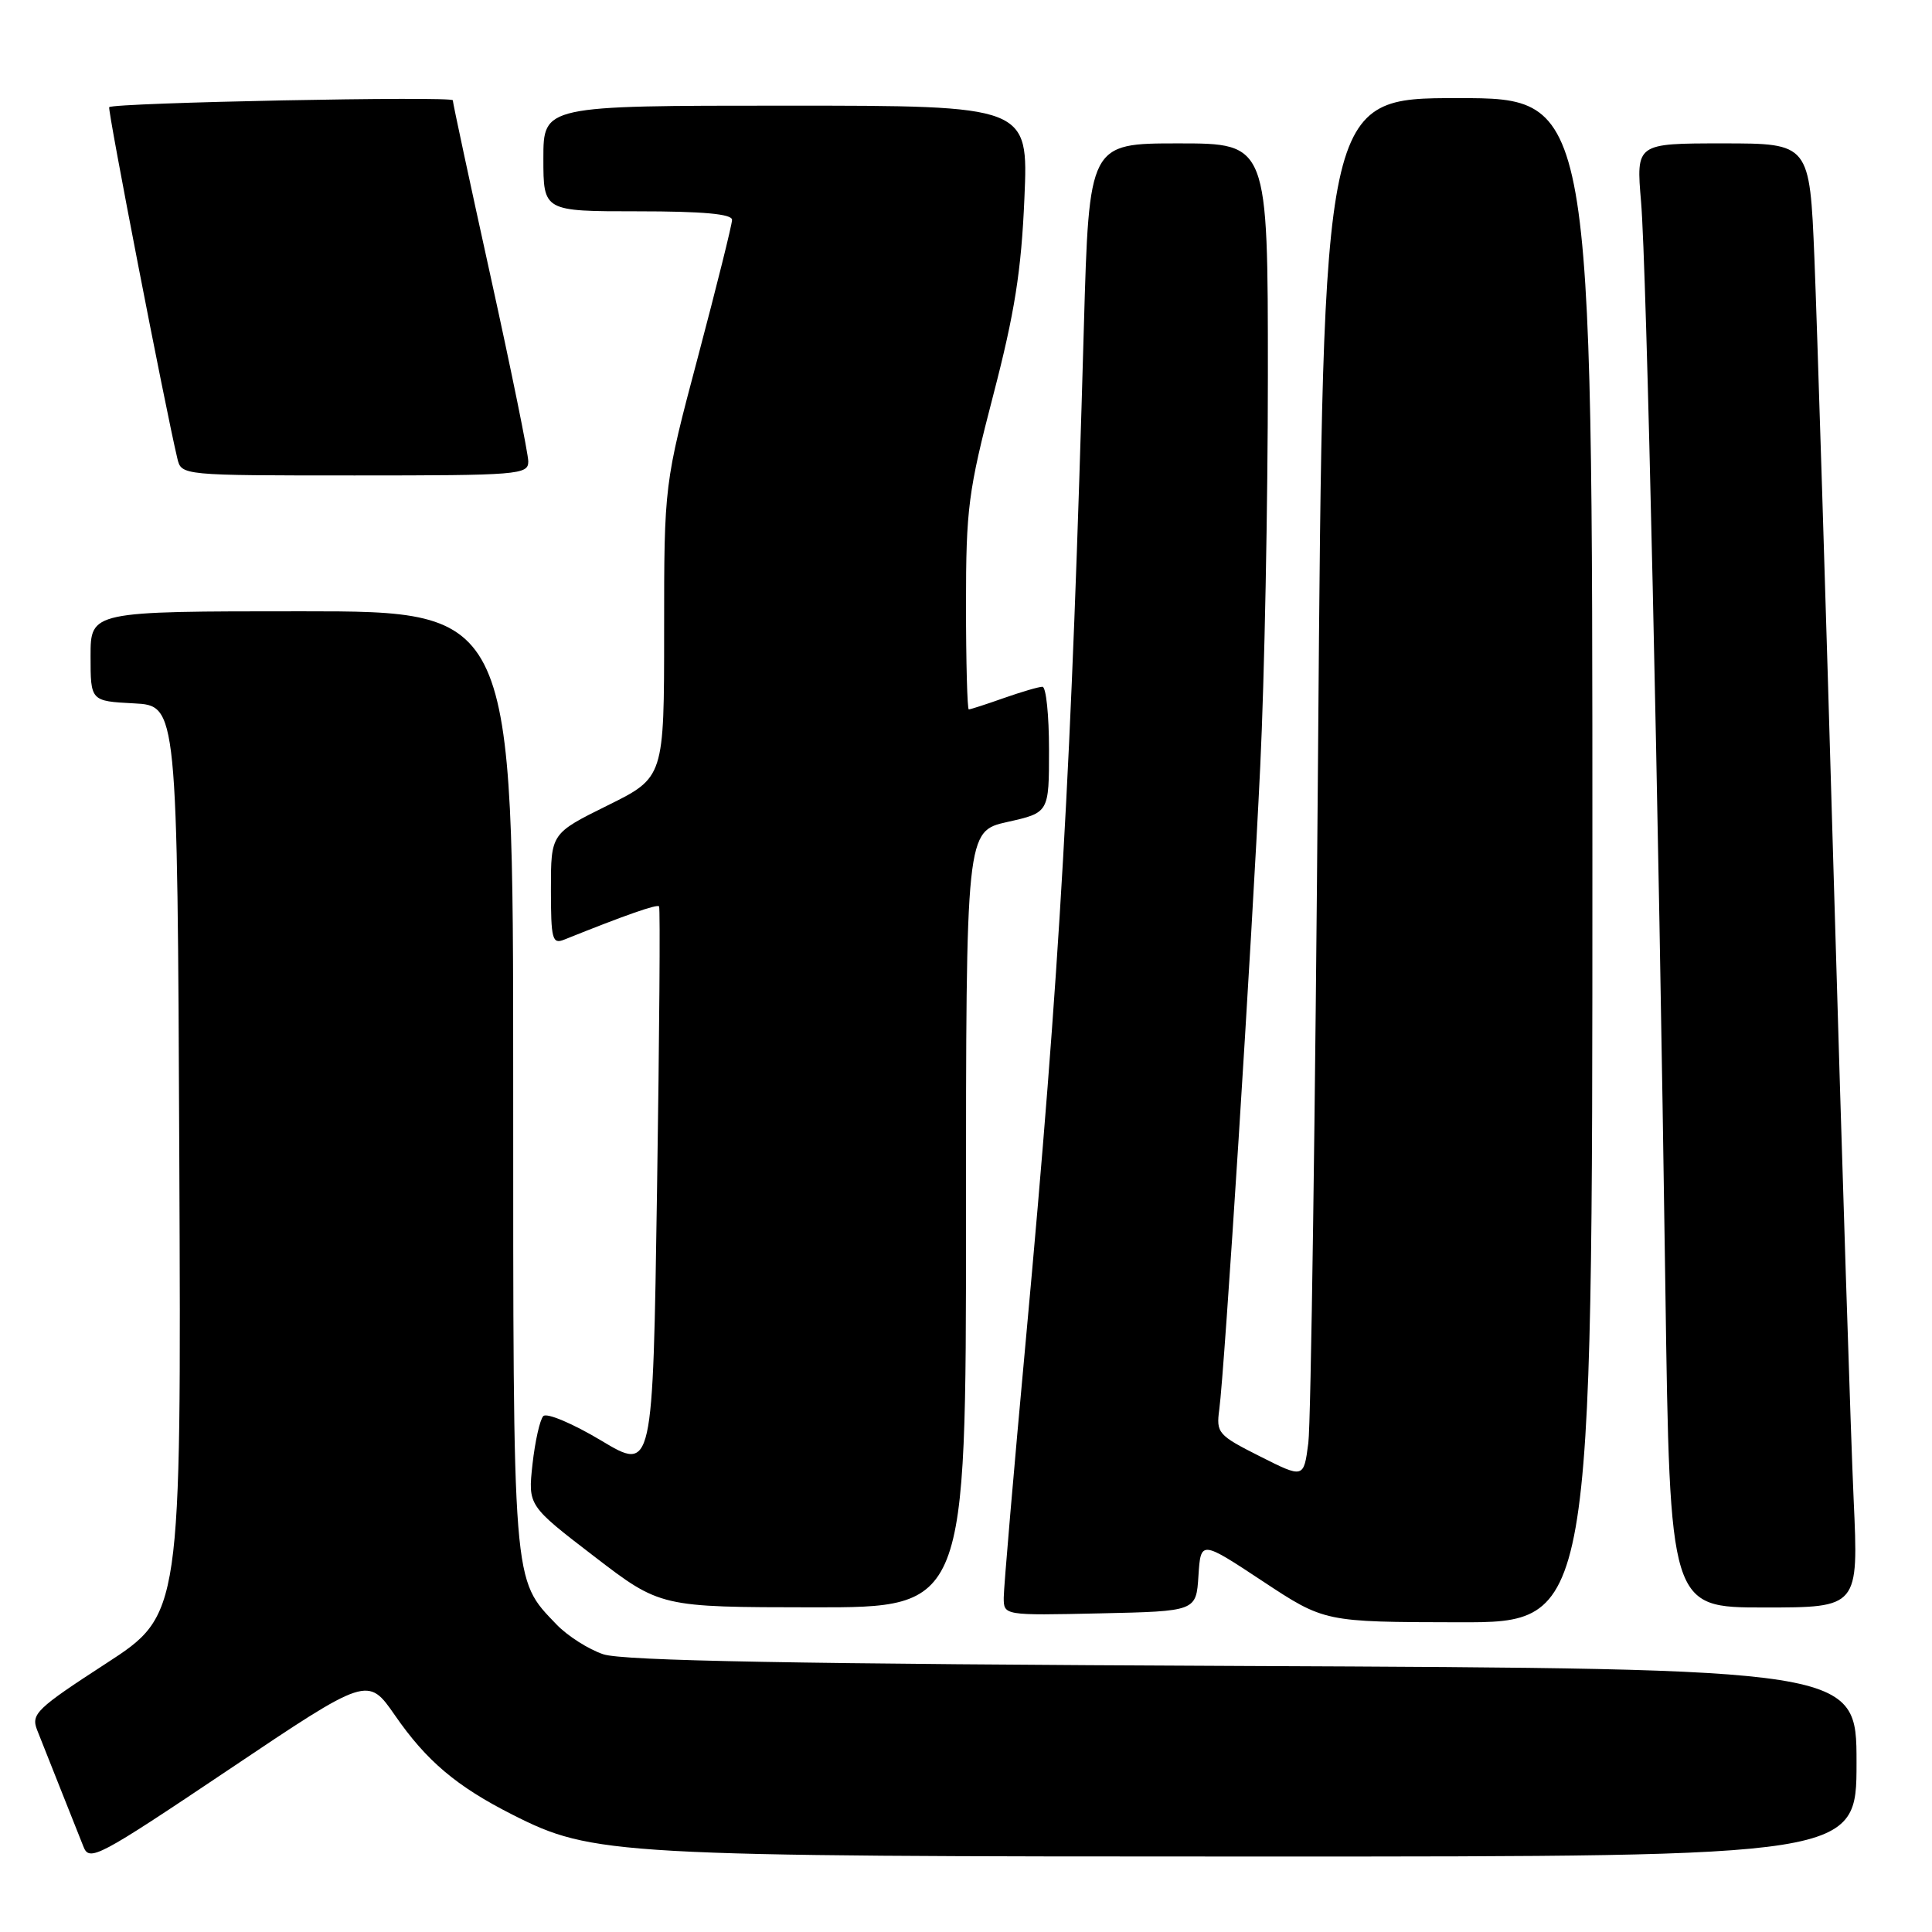 <?xml version="1.0" encoding="UTF-8" standalone="no"?>
<!DOCTYPE svg PUBLIC "-//W3C//DTD SVG 1.1//EN" "http://www.w3.org/Graphics/SVG/1.1/DTD/svg11.dtd" >
<svg xmlns="http://www.w3.org/2000/svg" xmlns:xlink="http://www.w3.org/1999/xlink" version="1.1" viewBox="0 0 256 256">
 <g >
 <path fill="currentColor"
d=" M 52.34 227.30 C 56.51 233.33 60.49 236.70 67.90 240.45 C 78.56 245.85 81.25 246.00 167.09 246.00 C 246.00 246.00 246.00 246.00 246.00 233.55 C 246.00 221.11 246.00 221.11 164.75 220.75 C 105.50 220.49 82.54 220.07 79.94 219.20 C 77.99 218.55 75.20 216.77 73.75 215.26 C 67.88 209.13 68.00 210.68 68.00 143.03 C 68.00 81.00 68.00 81.00 40.00 81.00 C 12.00 81.00 12.00 81.00 12.00 86.95 C 12.00 92.90 12.00 92.90 17.75 93.20 C 23.50 93.50 23.50 93.50 23.76 153.73 C 24.02 213.95 24.02 213.95 14.02 220.44 C 4.85 226.39 4.10 227.12 4.91 229.21 C 5.40 230.47 6.79 233.97 8.00 237.00 C 9.21 240.03 10.58 243.48 11.05 244.67 C 11.84 246.72 12.92 246.15 30.32 234.48 C 48.74 222.11 48.74 222.11 52.34 227.30 Z  M 211.00 114.00 C 211.00 13.00 211.00 13.00 193.16 13.00 C 175.32 13.00 175.32 13.00 174.65 99.75 C 174.28 147.46 173.70 188.62 173.36 191.20 C 172.75 195.90 172.75 195.90 166.94 192.97 C 161.39 190.17 161.14 189.88 161.56 186.77 C 162.26 181.61 165.89 124.65 166.99 101.50 C 167.55 89.95 168.00 66.66 168.00 49.75 C 168.00 19.00 168.00 19.00 156.15 19.00 C 144.31 19.00 144.31 19.00 143.62 43.25 C 141.97 101.91 140.46 128.29 135.94 177.42 C 134.32 194.97 133.00 210.39 133.00 211.69 C 133.00 214.06 133.00 214.06 145.75 213.78 C 158.50 213.50 158.50 213.50 158.80 208.80 C 159.11 204.10 159.11 204.10 167.30 209.51 C 175.50 214.93 175.50 214.93 193.25 214.96 C 211.00 215.00 211.00 215.00 211.00 114.00 Z  M 128.00 161.57 C 128.00 110.14 128.00 110.14 133.50 108.91 C 139.00 107.68 139.00 107.68 139.00 99.34 C 139.00 94.75 138.61 91.00 138.13 91.00 C 137.64 91.00 135.34 91.68 133.00 92.50 C 130.66 93.33 128.58 94.00 128.37 94.00 C 128.17 94.00 128.00 87.75 128.00 80.11 C 128.00 67.39 128.30 65.07 131.61 52.36 C 134.45 41.45 135.33 35.90 135.74 26.25 C 136.27 14.00 136.27 14.00 104.14 14.00 C 72.00 14.00 72.00 14.00 72.00 21.00 C 72.00 28.00 72.00 28.00 84.50 28.00 C 93.12 28.00 97.00 28.35 97.00 29.13 C 97.00 29.75 94.97 37.89 92.50 47.22 C 88.00 64.17 88.00 64.17 88.00 83.60 C 88.00 103.02 88.00 103.02 80.50 106.73 C 73.00 110.44 73.00 110.44 73.00 117.83 C 73.00 124.46 73.18 125.14 74.75 124.51 C 82.84 121.26 87.09 119.77 87.33 120.10 C 87.50 120.32 87.37 137.26 87.06 157.74 C 86.50 194.98 86.50 194.98 79.66 190.88 C 75.90 188.63 72.45 187.17 71.99 187.64 C 71.54 188.11 70.90 190.97 70.56 194.00 C 69.96 199.50 69.96 199.50 78.73 206.23 C 87.50 212.96 87.50 212.96 107.75 212.98 C 128.00 213.00 128.00 213.00 128.00 161.57 Z  M 245.62 198.75 C 245.26 190.91 244.08 154.12 243.00 117.00 C 241.93 79.88 240.76 42.64 240.42 34.25 C 239.79 19.00 239.79 19.00 228.29 19.00 C 216.79 19.00 216.79 19.00 217.45 26.75 C 218.18 35.38 219.76 106.06 220.67 170.75 C 221.27 213.00 221.27 213.00 233.77 213.00 C 246.27 213.00 246.27 213.00 245.62 198.75 Z  M 70.00 61.15 C 70.00 60.13 67.75 49.08 65.00 36.60 C 62.25 24.12 60.00 13.63 60.00 13.29 C 60.00 12.71 15.06 13.60 14.47 14.20 C 14.22 14.45 21.90 54.04 23.50 60.75 C 24.04 63.00 24.04 63.00 47.02 63.00 C 68.73 63.00 70.00 62.90 70.00 61.15 Z "/>
</g>
</svg>